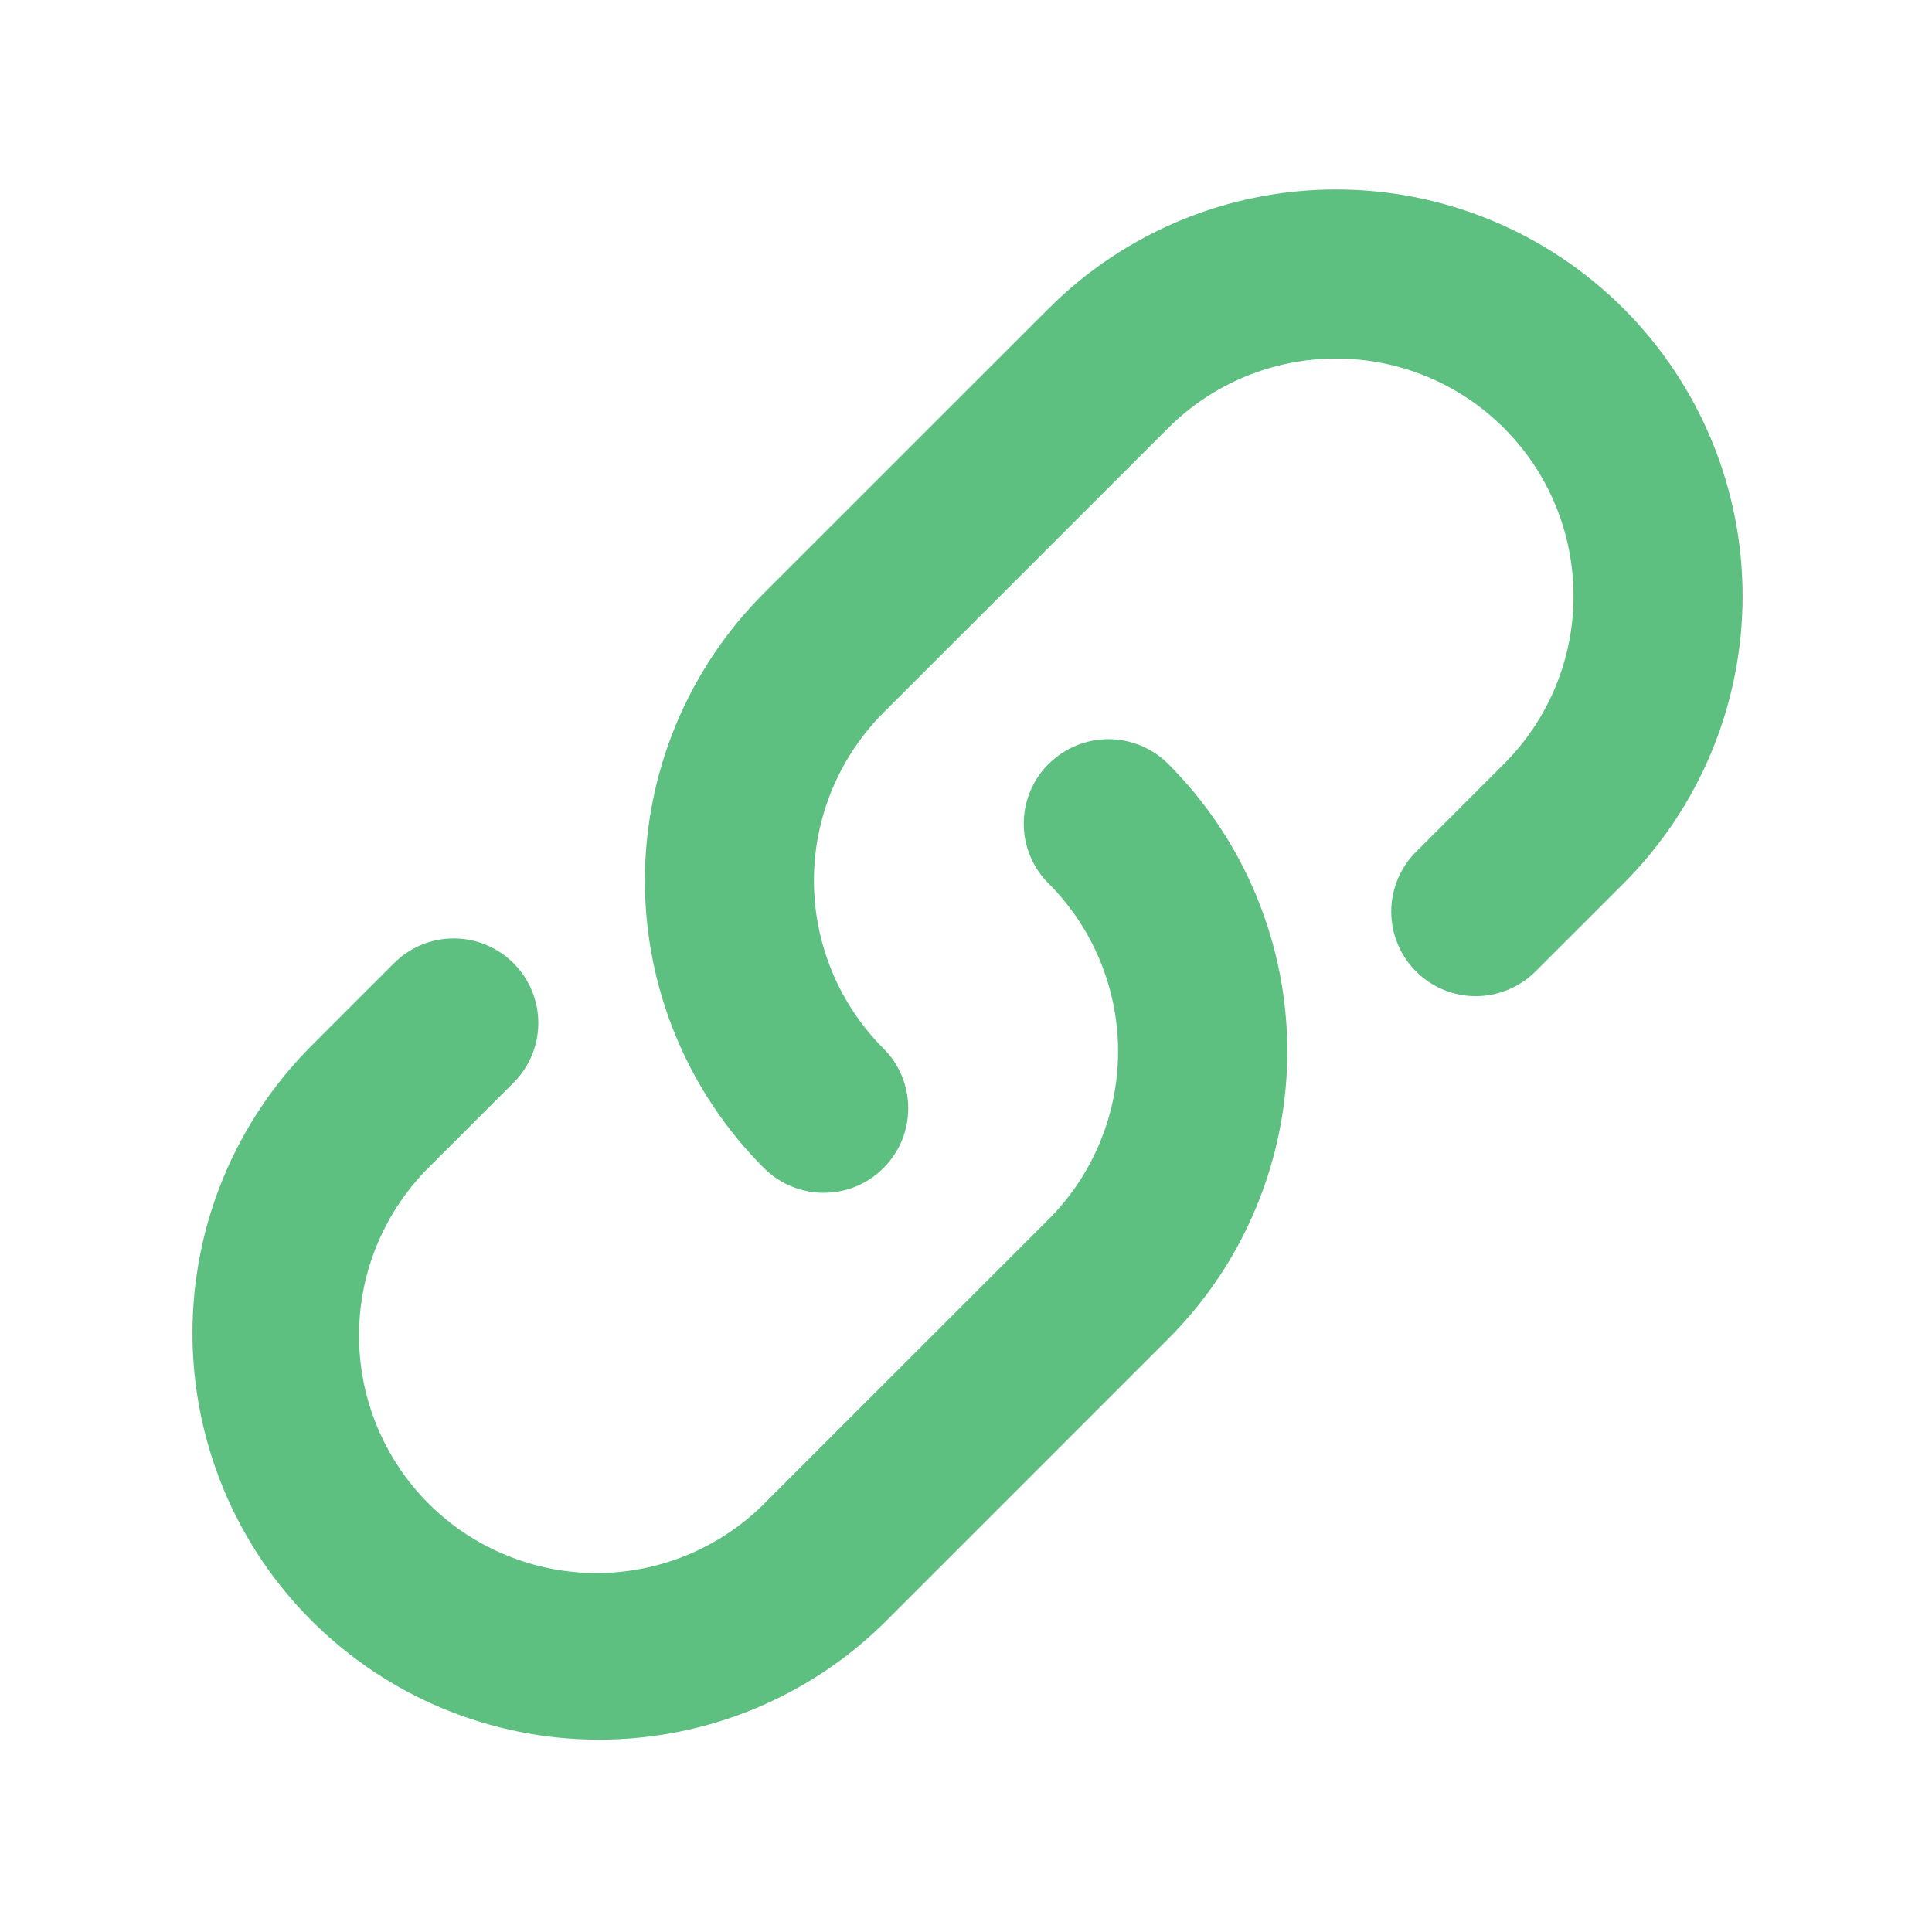 <svg width="29" height="29" viewBox="0 0 29 29" fill="none" xmlns="http://www.w3.org/2000/svg">
<path fill-rule="evenodd" clip-rule="evenodd" d="M13.261 17.533C13.379 17.415 13.473 17.275 13.537 17.121C13.6 16.967 13.633 16.802 13.633 16.636C13.633 16.469 13.6 16.304 13.537 16.15C13.473 15.996 13.379 15.856 13.261 15.739C12.931 15.408 12.668 15.015 12.489 14.582C12.31 14.15 12.217 13.686 12.217 13.218C12.217 12.75 12.31 12.286 12.489 11.854C12.668 11.421 12.931 11.028 13.261 10.697L17.534 6.426C17.865 6.095 18.258 5.832 18.691 5.653C19.123 5.474 19.587 5.382 20.055 5.382C20.523 5.382 20.986 5.474 21.419 5.653C21.851 5.832 22.244 6.095 22.575 6.426C22.906 6.757 23.169 7.15 23.348 7.582C23.527 8.015 23.619 8.478 23.619 8.947C23.619 9.415 23.527 9.878 23.348 10.311C23.169 10.743 22.906 11.136 22.575 11.467L21.255 12.787C21.137 12.904 21.043 13.044 20.98 13.198C20.916 13.352 20.883 13.517 20.883 13.684C20.883 13.85 20.916 14.015 20.98 14.169C21.043 14.323 21.137 14.463 21.255 14.581C21.492 14.819 21.815 14.953 22.152 14.953C22.318 14.953 22.483 14.92 22.637 14.856C22.791 14.792 22.931 14.699 23.049 14.581L24.37 13.261C25.514 12.117 26.157 10.565 26.157 8.947C26.157 7.328 25.514 5.776 24.37 4.632C23.225 3.487 21.673 2.844 20.055 2.844C18.436 2.844 16.884 3.487 15.74 4.632L11.467 8.903C10.9 9.47 10.451 10.142 10.144 10.883C9.838 11.623 9.68 12.417 9.68 13.218C9.68 14.019 9.838 14.813 10.144 15.553C10.451 16.294 10.9 16.966 11.467 17.533C11.963 18.028 12.766 18.028 13.261 17.533ZM15.739 11.467C15.621 11.585 15.527 11.725 15.463 11.879C15.4 12.033 15.367 12.198 15.367 12.364C15.367 12.531 15.4 12.696 15.463 12.85C15.527 13.004 15.621 13.144 15.739 13.261C16.07 13.592 16.332 13.985 16.511 14.418C16.69 14.85 16.783 15.314 16.783 15.782C16.783 16.25 16.69 16.714 16.511 17.146C16.332 17.579 16.07 17.972 15.739 18.303L11.509 22.532C11.18 22.871 10.787 23.14 10.352 23.326C9.918 23.511 9.451 23.609 8.978 23.612C8.506 23.615 8.038 23.525 7.601 23.345C7.163 23.166 6.766 22.902 6.432 22.568C6.098 22.234 5.834 21.836 5.655 21.399C5.476 20.962 5.385 20.494 5.389 20.021C5.392 19.549 5.489 19.082 5.675 18.648C5.861 18.213 6.131 17.82 6.469 17.491L7.708 16.252C7.946 16.014 8.08 15.691 8.08 15.355C8.08 15.018 7.946 14.696 7.708 14.458C7.47 14.22 7.147 14.086 6.811 14.086C6.474 14.086 6.152 14.22 5.914 14.458L4.676 15.696C3.532 16.841 2.889 18.393 2.889 20.011C2.889 21.63 3.532 23.182 4.676 24.326C5.821 25.471 7.373 26.113 8.991 26.113C10.61 26.113 12.162 25.471 13.306 24.326L17.535 20.097C18.102 19.53 18.552 18.858 18.858 18.117C19.165 17.377 19.323 16.583 19.323 15.782C19.323 14.981 19.165 14.187 18.858 13.447C18.552 12.706 18.102 12.034 17.535 11.467C17.418 11.349 17.278 11.256 17.124 11.192C16.97 11.128 16.805 11.095 16.638 11.095C16.471 11.095 16.306 11.128 16.153 11.192C15.999 11.256 15.859 11.349 15.741 11.467H15.739Z" fill="#5DC080"/>
</svg>

